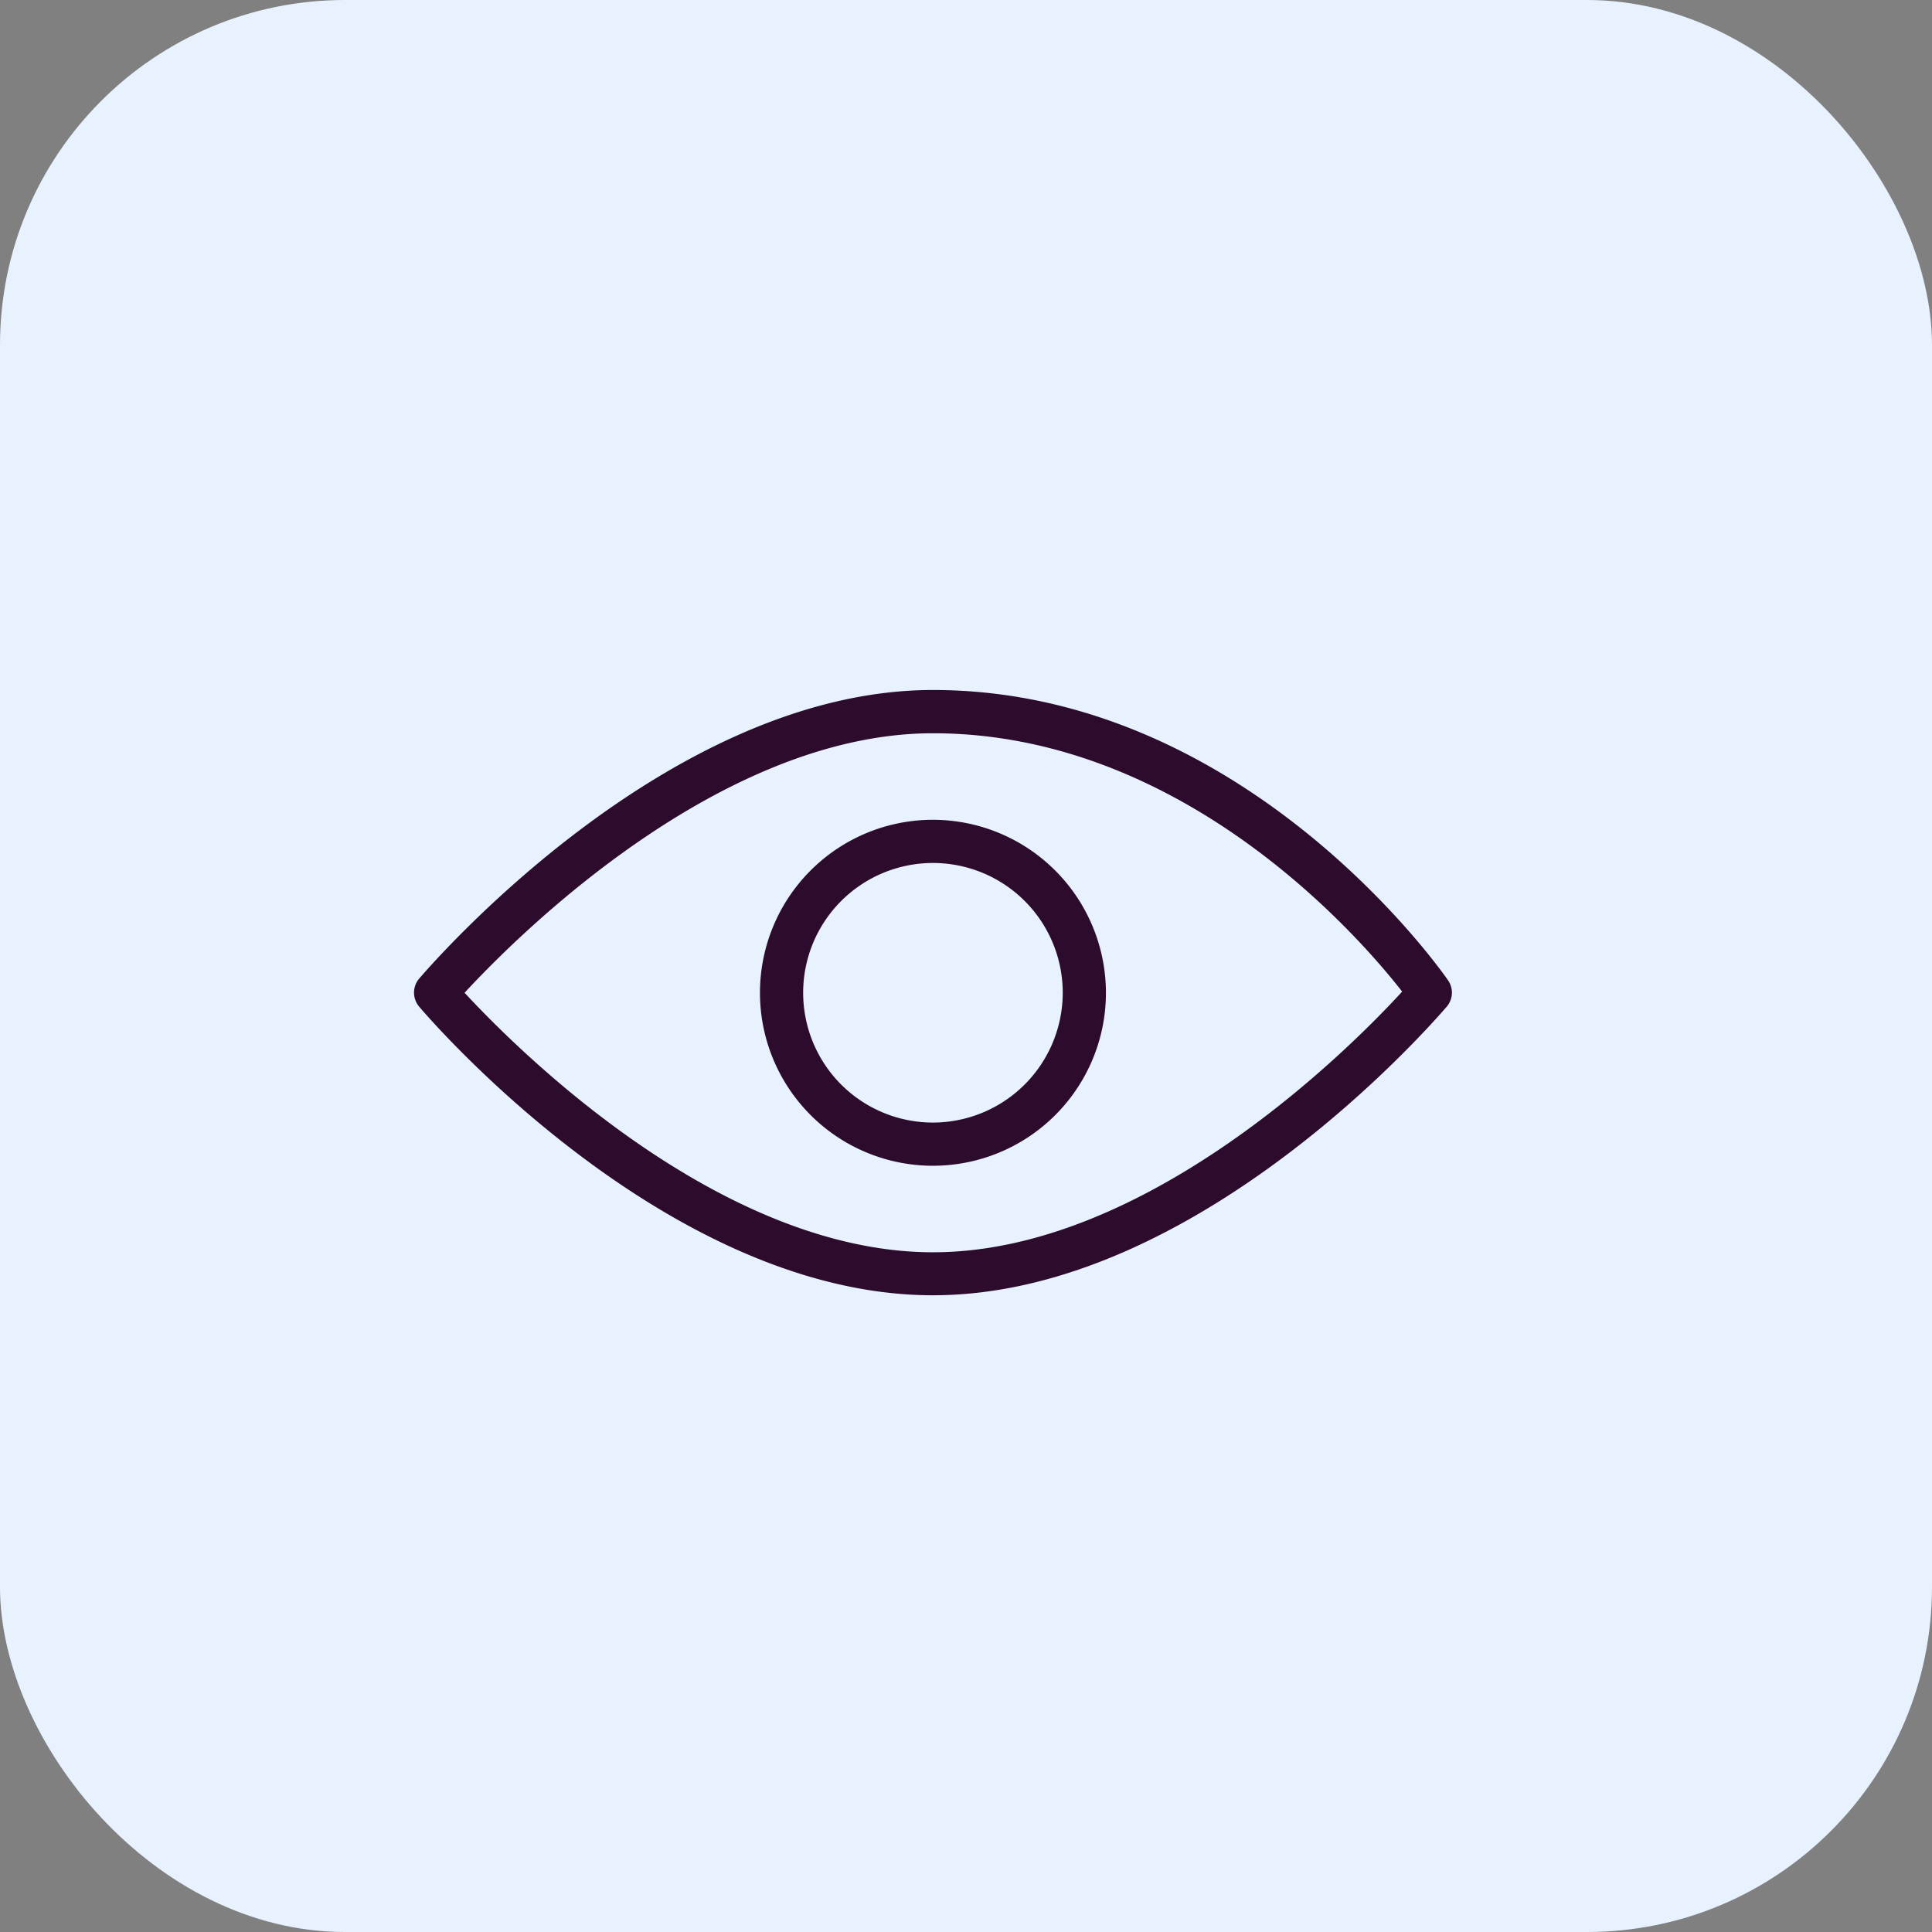 <svg xmlns="http://www.w3.org/2000/svg" width="28" height="28" viewBox="0 0 28 28">
    <rect x="0" y="0" width="28" height="28" fill="#808080" stroke="none"/>
    <defs>
        <style>
            .cls-2{fill:#2c0b2d}
        </style>
    </defs>
    <g id="Group_3854" transform="translate(-1239 -270)">
        <g id="Group_1579" transform="translate(2 23)">
            <g id="Group_1511" transform="translate(1210 247.5)">
                <rect id="Rectangle_273" width="28" height="28" fill="#e7f2fe" rx="5" transform="translate(27 -.5)"/>
            </g>
            <g id="eye_2_" transform="translate(1242.999 150.338)">
                <g id="Group_699" transform="translate(0 106.662)">
                    <g id="Group_698">
                        <path id="Path_433" d="M14.989 110.872c-.118-.172-2.966-4.21-7.467-4.21-3.862 0-7.3 4.015-7.449 4.186a.315.315 0 0 0 0 .4c.145.171 3.586 4.186 7.449 4.186s7.3-4.015 7.449-4.186a.313.313 0 0 0 .018-.376zm-7.467 3.939c-3.1 0-6.04-2.953-6.788-3.761.747-.809 3.687-3.761 6.788-3.761 3.623 0 6.18 2.948 6.8 3.744-.716.783-3.677 3.778-6.799 3.778z" class="cls-2" transform="translate(0 -106.662)"/>
                    </g>
                </g>
                <g id="Group_701" transform="translate(5.015 108.543)">
                    <g id="Group_700">
                        <path id="Path_434" d="M173.169 170.662a2.507 2.507 0 1 0 2.507 2.507 2.51 2.51 0 0 0-2.507-2.507zm0 4.388a1.881 1.881 0 1 1 1.881-1.881 1.883 1.883 0 0 1-1.881 1.881z" class="cls-2" transform="translate(-170.662 -170.662)"/>
                    </g>
                </g>
            </g>
        </g>
    </g>
</svg>
